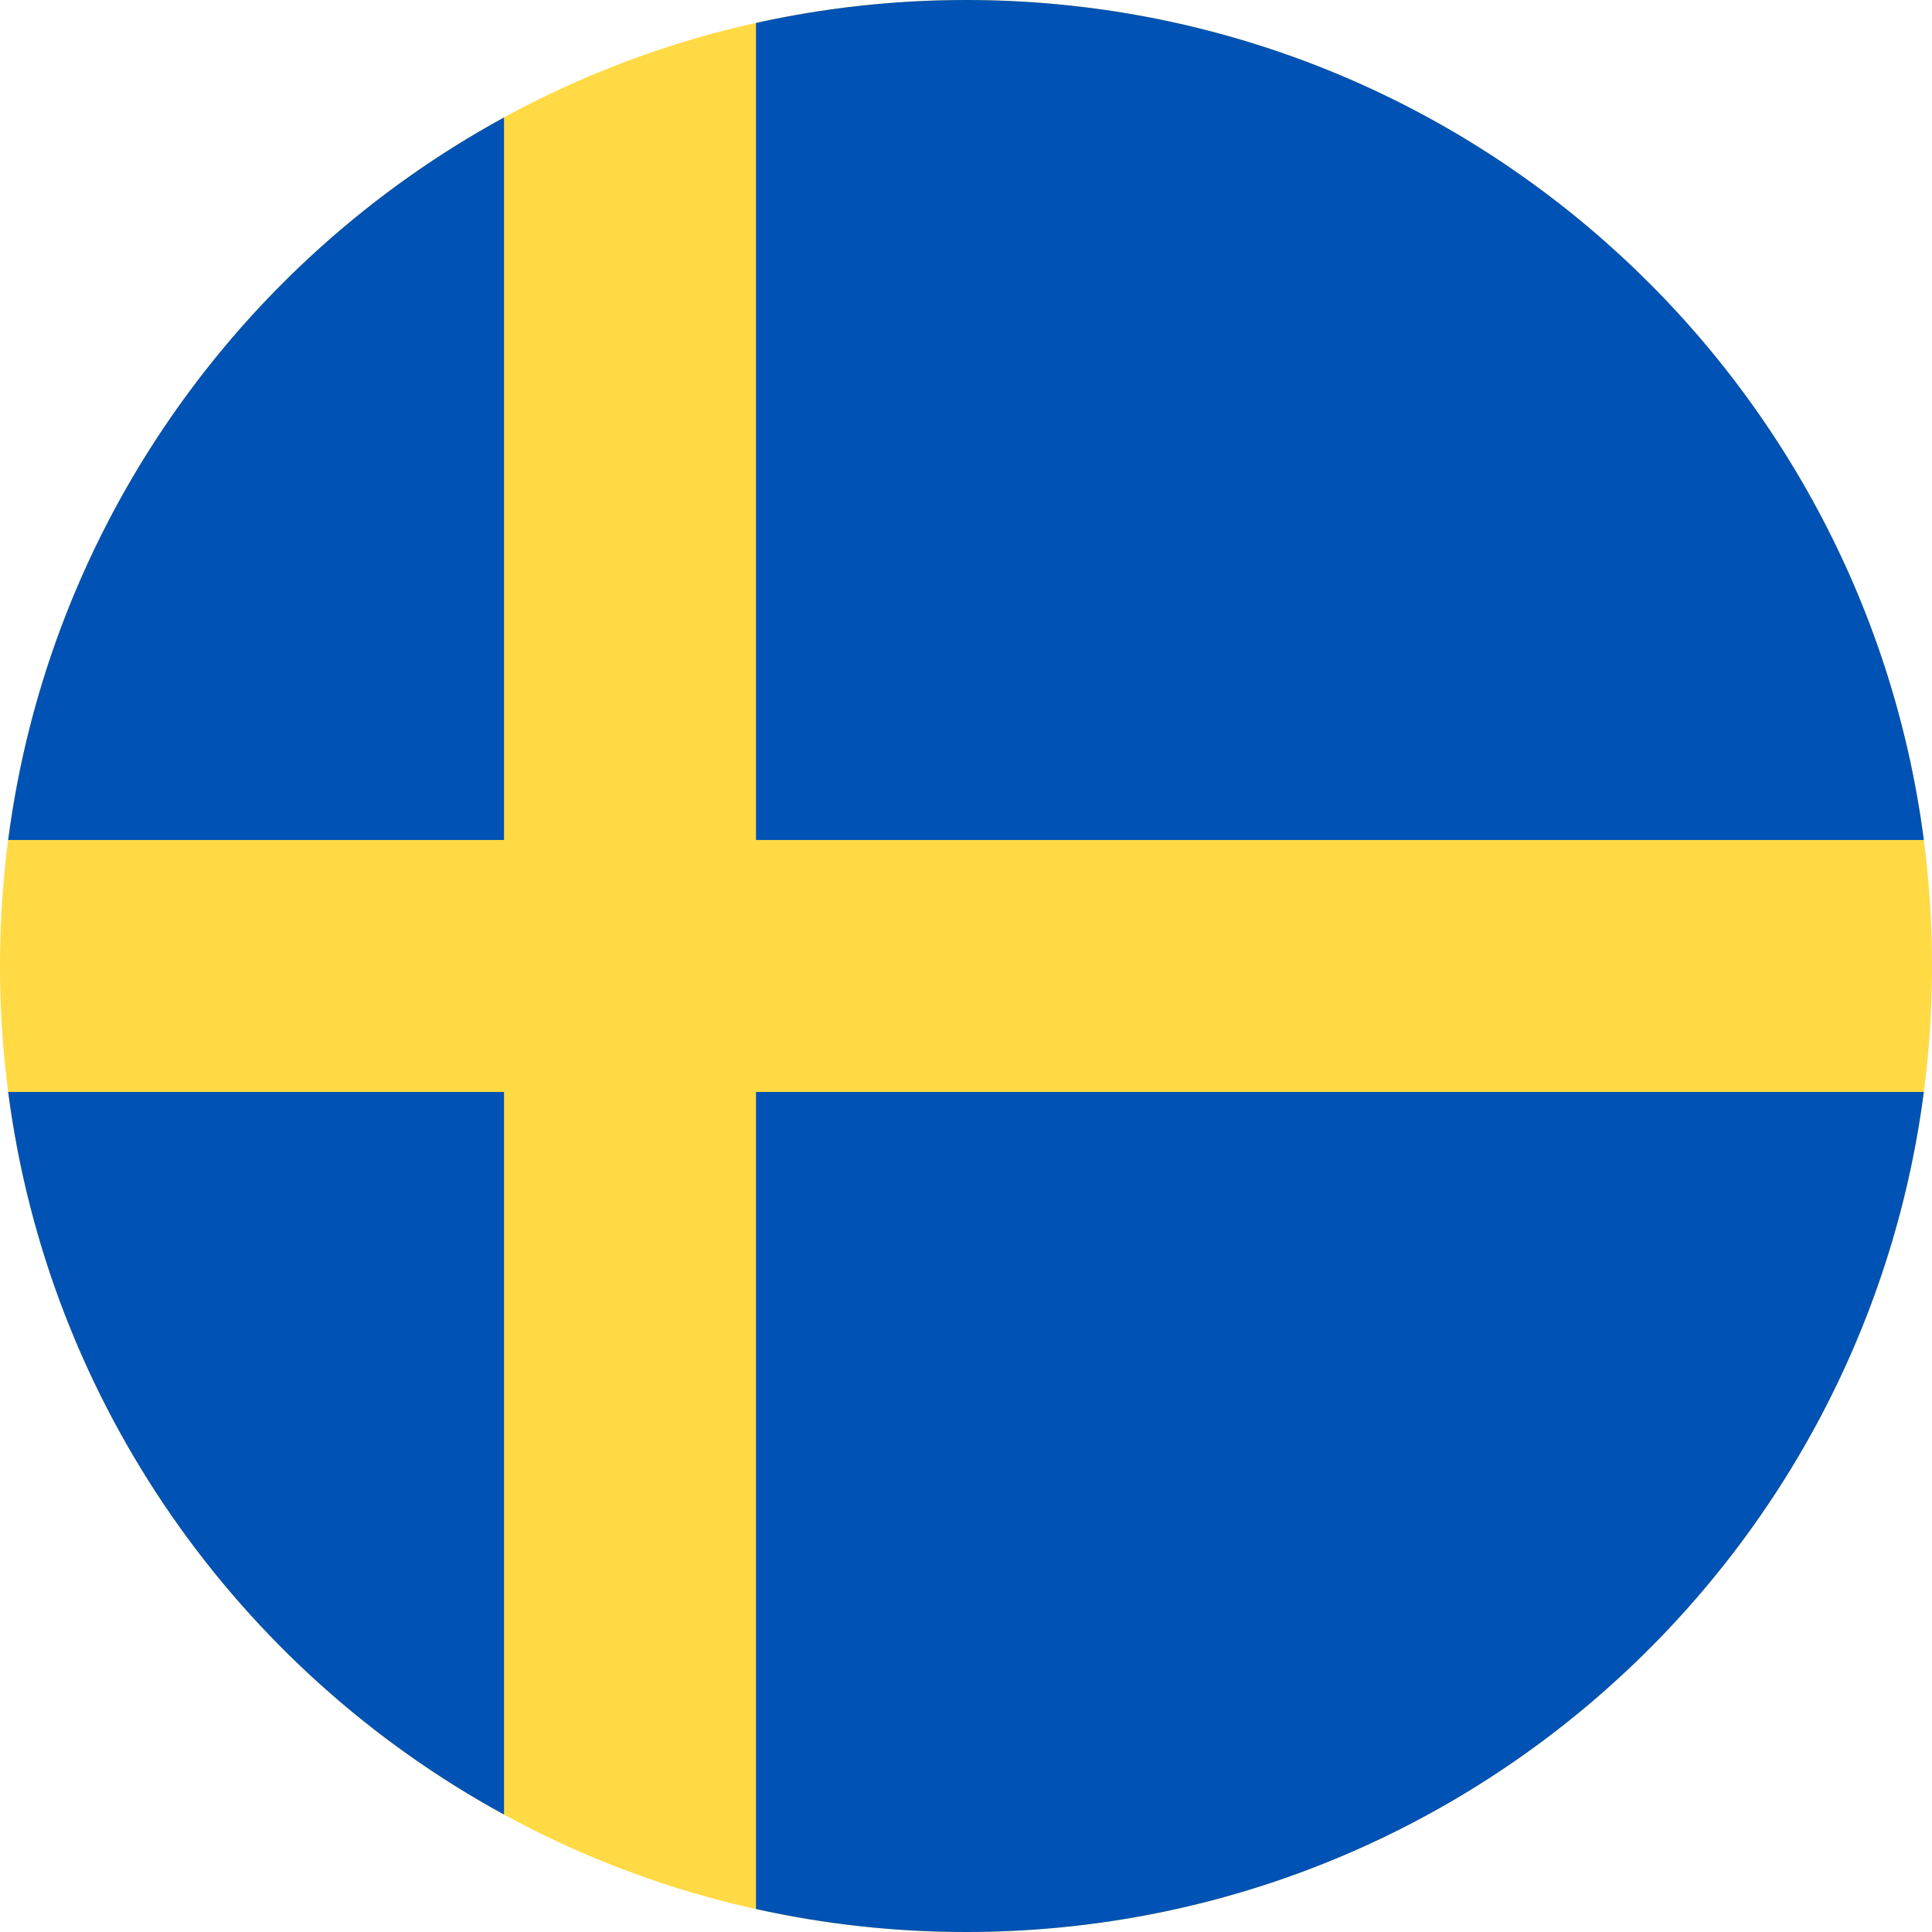 <svg width="40" height="40" viewBox="0 0 40 40" fill="none" xmlns="http://www.w3.org/2000/svg">
<g clip-path="url(#clip0_1350_10410)">
<path d="M20 40C31.046 40 40 31.046 40 20C40 8.954 31.046 0 20 0C8.954 0 0 8.954 0 20C0 31.046 8.954 40 20 40Z" fill="#FFDA44"/>
<path d="M15.652 17.391H39.831C38.553 7.578 30.162 0 20 0C18.507 0 17.052 0.165 15.652 0.475V17.391H15.652Z" fill="#0052B4"/>
<path d="M10.435 17.391V2.432C4.943 5.428 1.012 10.924 0.169 17.391H10.435V17.391Z" fill="#0052B4"/>
<path d="M10.435 22.608H0.169C1.012 29.075 4.943 34.572 10.435 37.568L10.435 22.608Z" fill="#0052B4"/>
<path d="M15.652 22.608V39.524C17.052 39.835 18.507 40 20 40C30.162 40 38.553 32.421 39.831 22.608H15.652V22.608Z" fill="#0052B4"/>
</g>
<defs>
<clipPath id="clip0_1350_10410">
<rect width="40" height="40" fill="white"/>
</clipPath>
</defs>
</svg>
